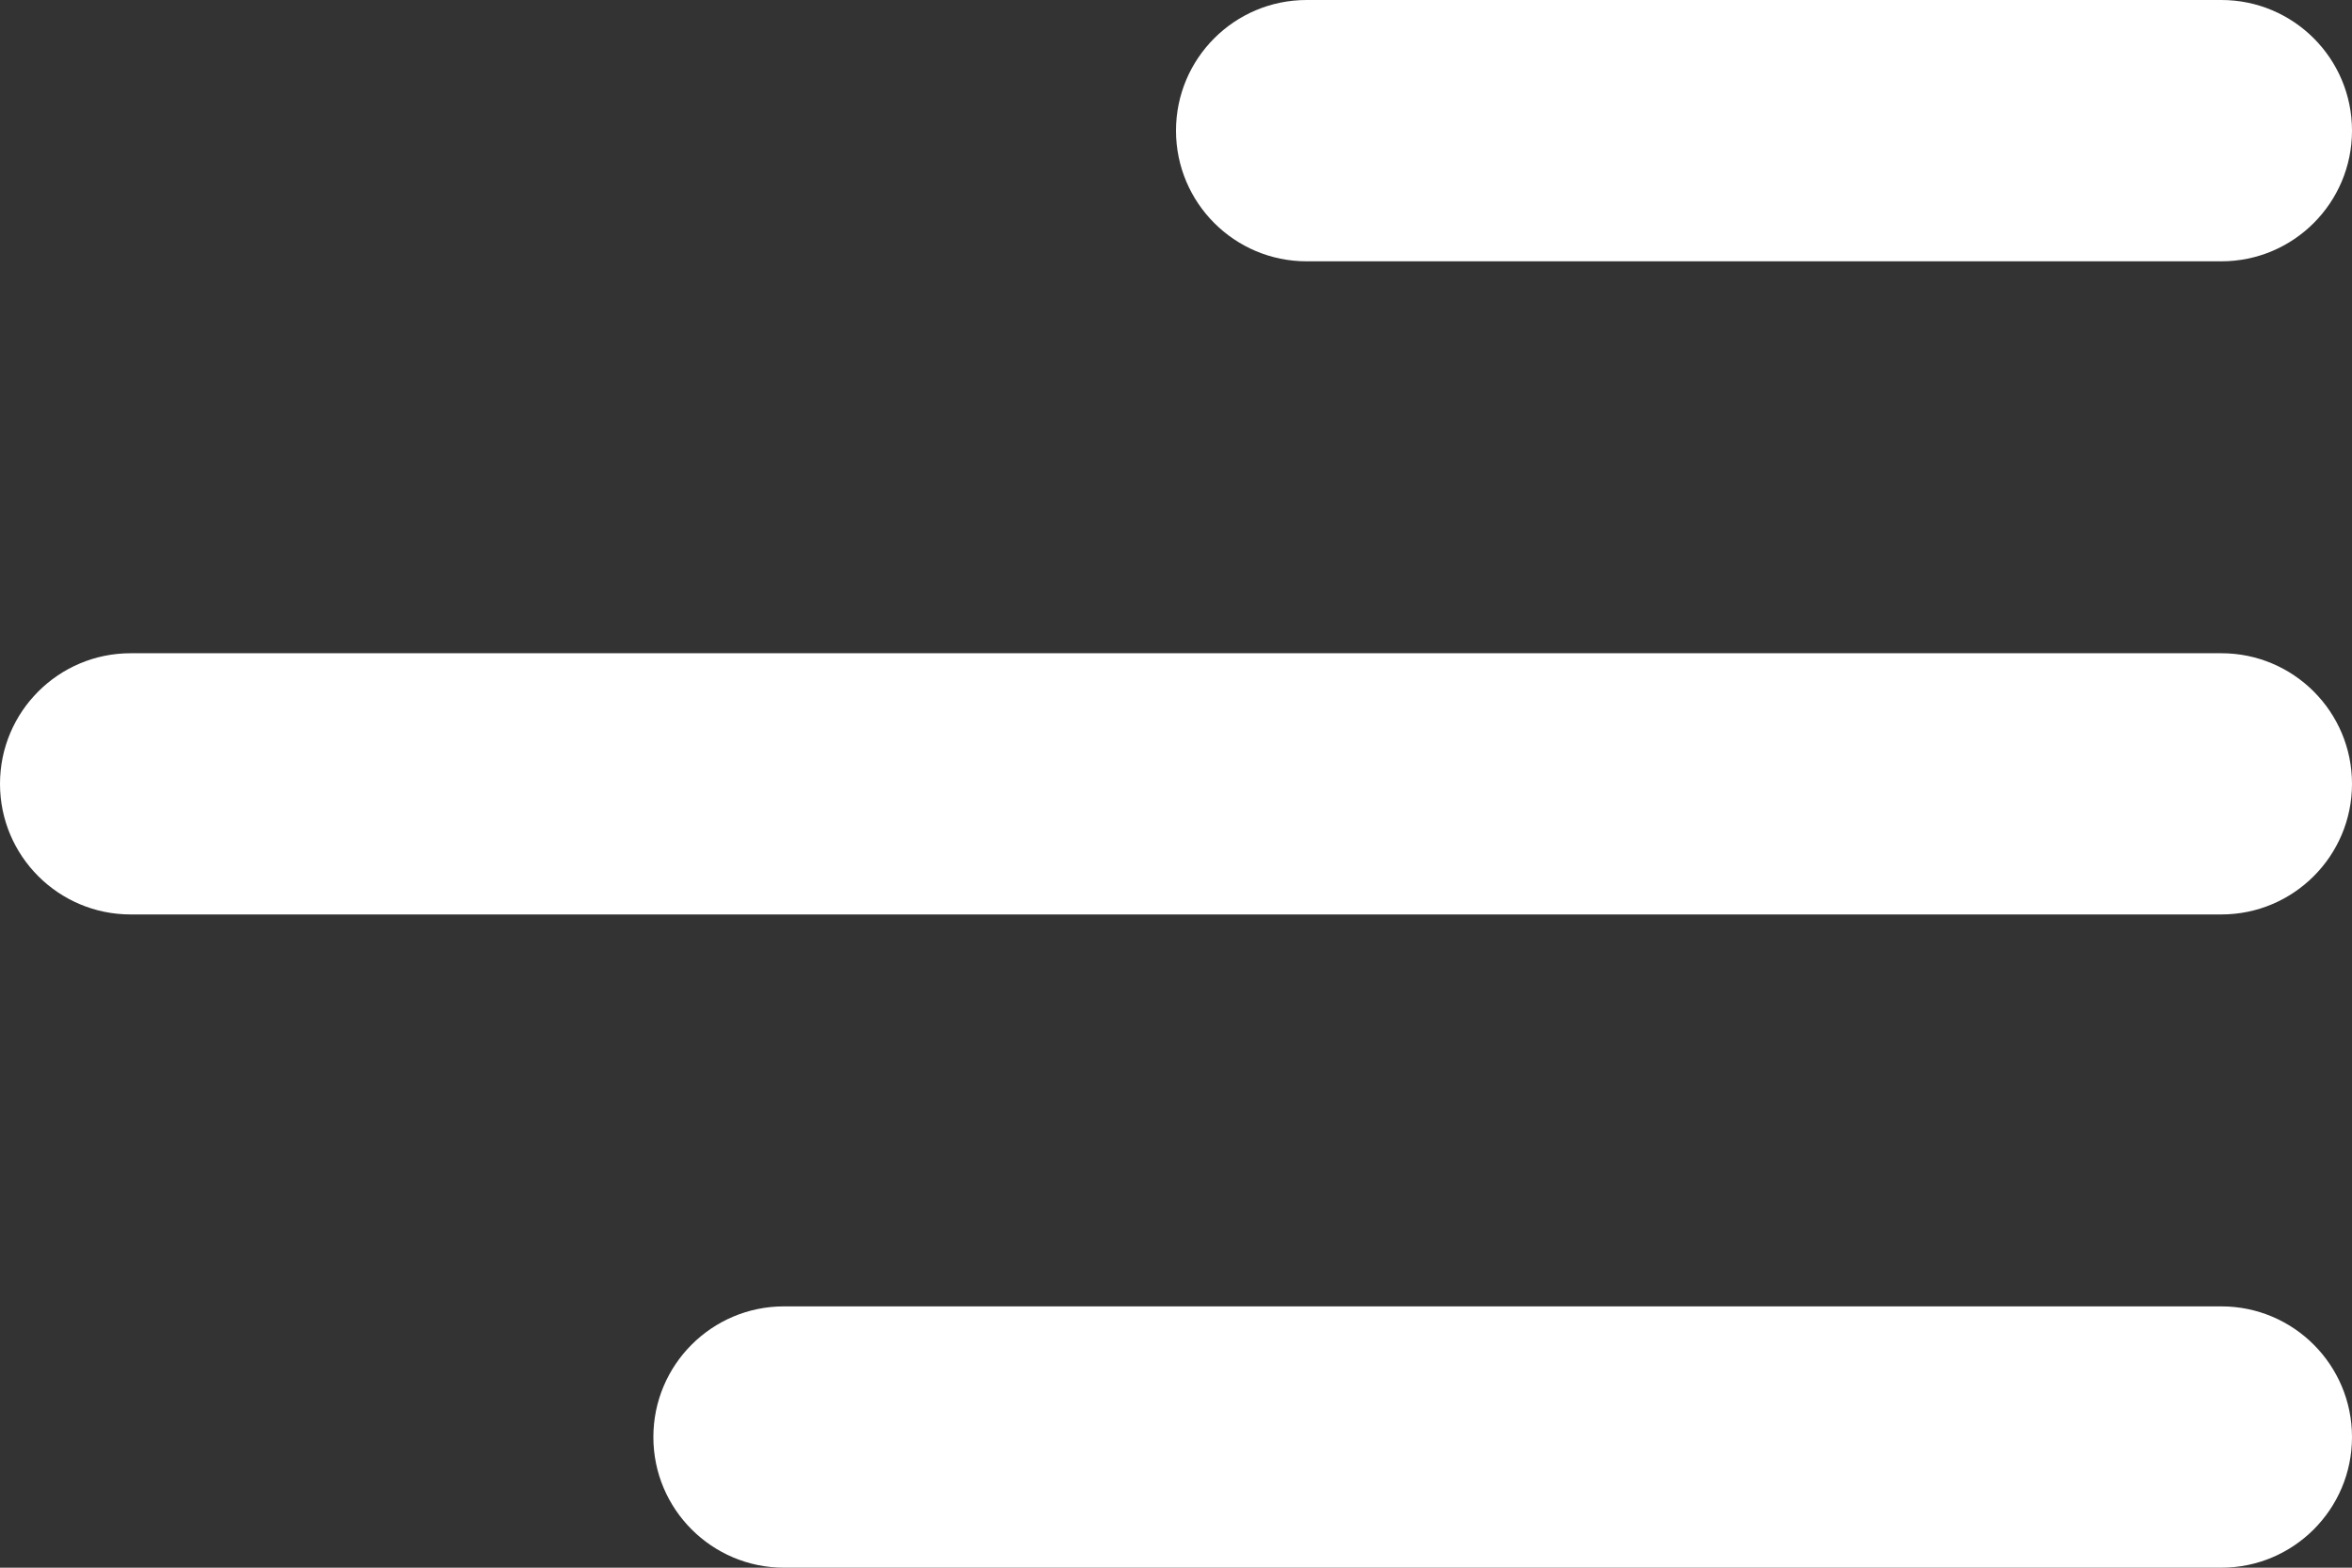 <svg width="24" height="16" viewBox="0 0 24 16" fill="none" xmlns="http://www.w3.org/2000/svg">
<rect x="0" y="0" width="24" height="16" fill="#333333" stroke="none"/>
<path d="M24 1.333C24 0.597 23.403 -4.2465e-07 22.667 -3.60273e-07L13.333 4.55672e-07C12.597 5.20049e-07 12 0.597 12 1.333V1.333C12 2.07 12.597 2.667 13.333 2.667L22.667 2.667C23.403 2.667 24 2.07 24 1.333V1.333ZM24 8C24 7.264 23.403 6.667 22.667 6.667L1.333 6.667C0.597 6.667 -1.47901e-06 7.264 -1.41464e-06 8V8C-1.35026e-06 8.736 0.597 9.333 1.333 9.333L22.667 9.333C23.403 9.333 24 8.736 24 8V8ZM22.667 16C23.403 16 24 15.403 24 14.667V14.667C24 13.93 23.403 13.333 22.667 13.333L8 13.333C7.264 13.333 6.667 13.93 6.667 14.667V14.667C6.667 15.403 7.264 16 8 16L22.667 16Z" fill="white"/>
</svg>
